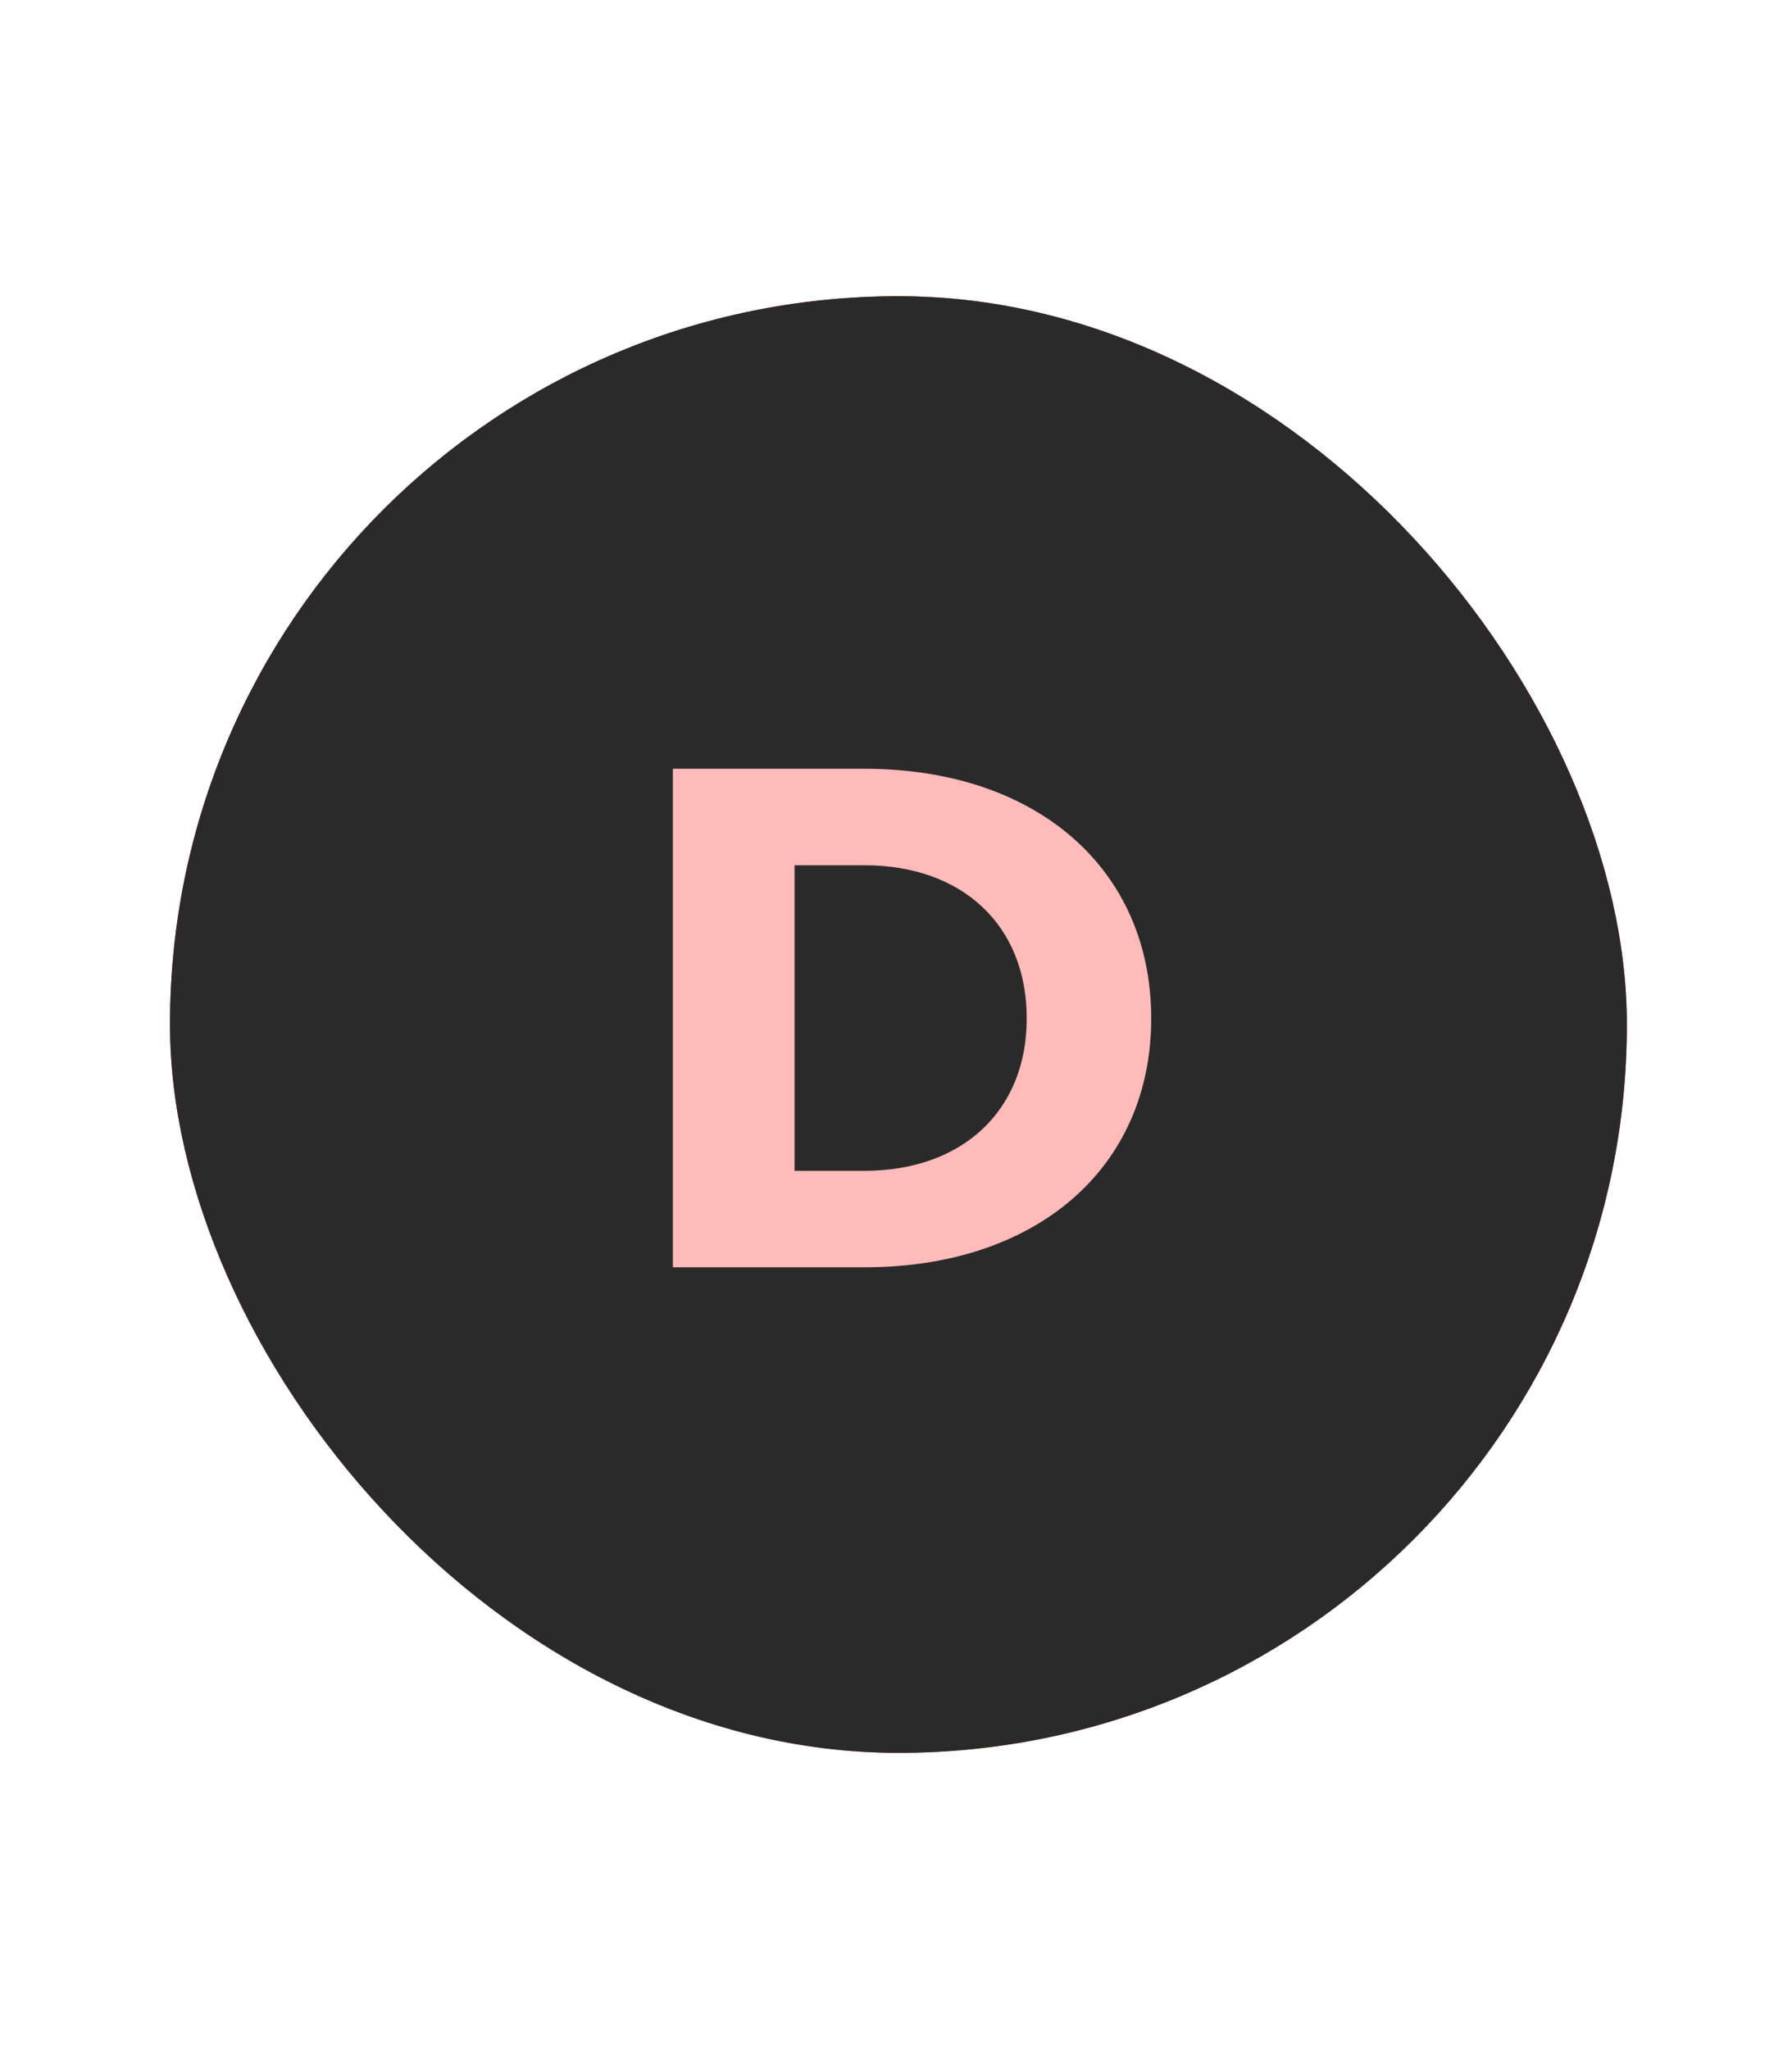 <svg xmlns="http://www.w3.org/2000/svg" xmlns:xlink="http://www.w3.org/1999/xlink" fill="none" version="1.1" width="41" height="46.889" viewBox="0 0 41 46.889"><defs><clipPath id="master_svg0_42_815"><rect x="0" y="0" width="41" height="46.889" rx="0"/></clipPath><filter id="master_svg1_42_822" filterUnits="objectBoundingBox" color-interpolation-filters="sRGB" x="-1.827" y="-1.753" width="4.655" height="4.506"><feFlood flood-opacity="0" result="BackgroundImageFix"/><feColorMatrix in="SourceAlpha" type="matrix" values="0 0 0 0 0 0 0 0 0 0 0 0 0 0 0 0 0 0 127 0"/><feOffset dy="0" dx="0"/><feGaussianBlur stdDeviation="5"/><feColorMatrix type="matrix" values="0 0 0 0 1 0 0 0 0 0.729 0 0 0 0 0.729 0 0 0 0.3 0"/><feBlend mode="normal" in2="BackgroundImageFix" result="effect1_dropShadow"/><feBlend mode="normal" in="SourceGraphic" in2="effect1_dropShadow" result="shape"/></filter></defs><g clip-path="url(#master_svg0_42_815)"><g><g><rect x="0" y="0" width="41" height="46.889" rx="0" fill="#FFFFFF" fill-opacity="0" style="mix-blend-mode:passthrough"/></g><g><g><rect x="3.889" y="6.778" width="33.333" height="33.333" rx="16.667" fill="#FF3A24" fill-opacity="1" style="mix-blend-mode:passthrough"/><rect x="3.889" y="6.778" width="33.333" height="33.333" rx="16.667" fill="#2A2A2A" fill-opacity="1"/></g></g><g filter="url(#master_svg1_42_822)"><g><path d="M26.339,23.304C26.339,19.88,23.715,17.592,19.779,17.592L15.395,17.592L15.395,29L19.779,29C23.715,29,26.339,26.728,26.339,23.304ZM19.779,19.8C22.003,19.8,23.491,21.16,23.491,23.304C23.491,25.432,22.003,26.792,19.779,26.792L18.179,26.792L18.179,19.8L19.779,19.8Z" fill="#FFBABA" fill-opacity="1" style="mix-blend-mode:passthrough"/></g></g></g></g></svg>